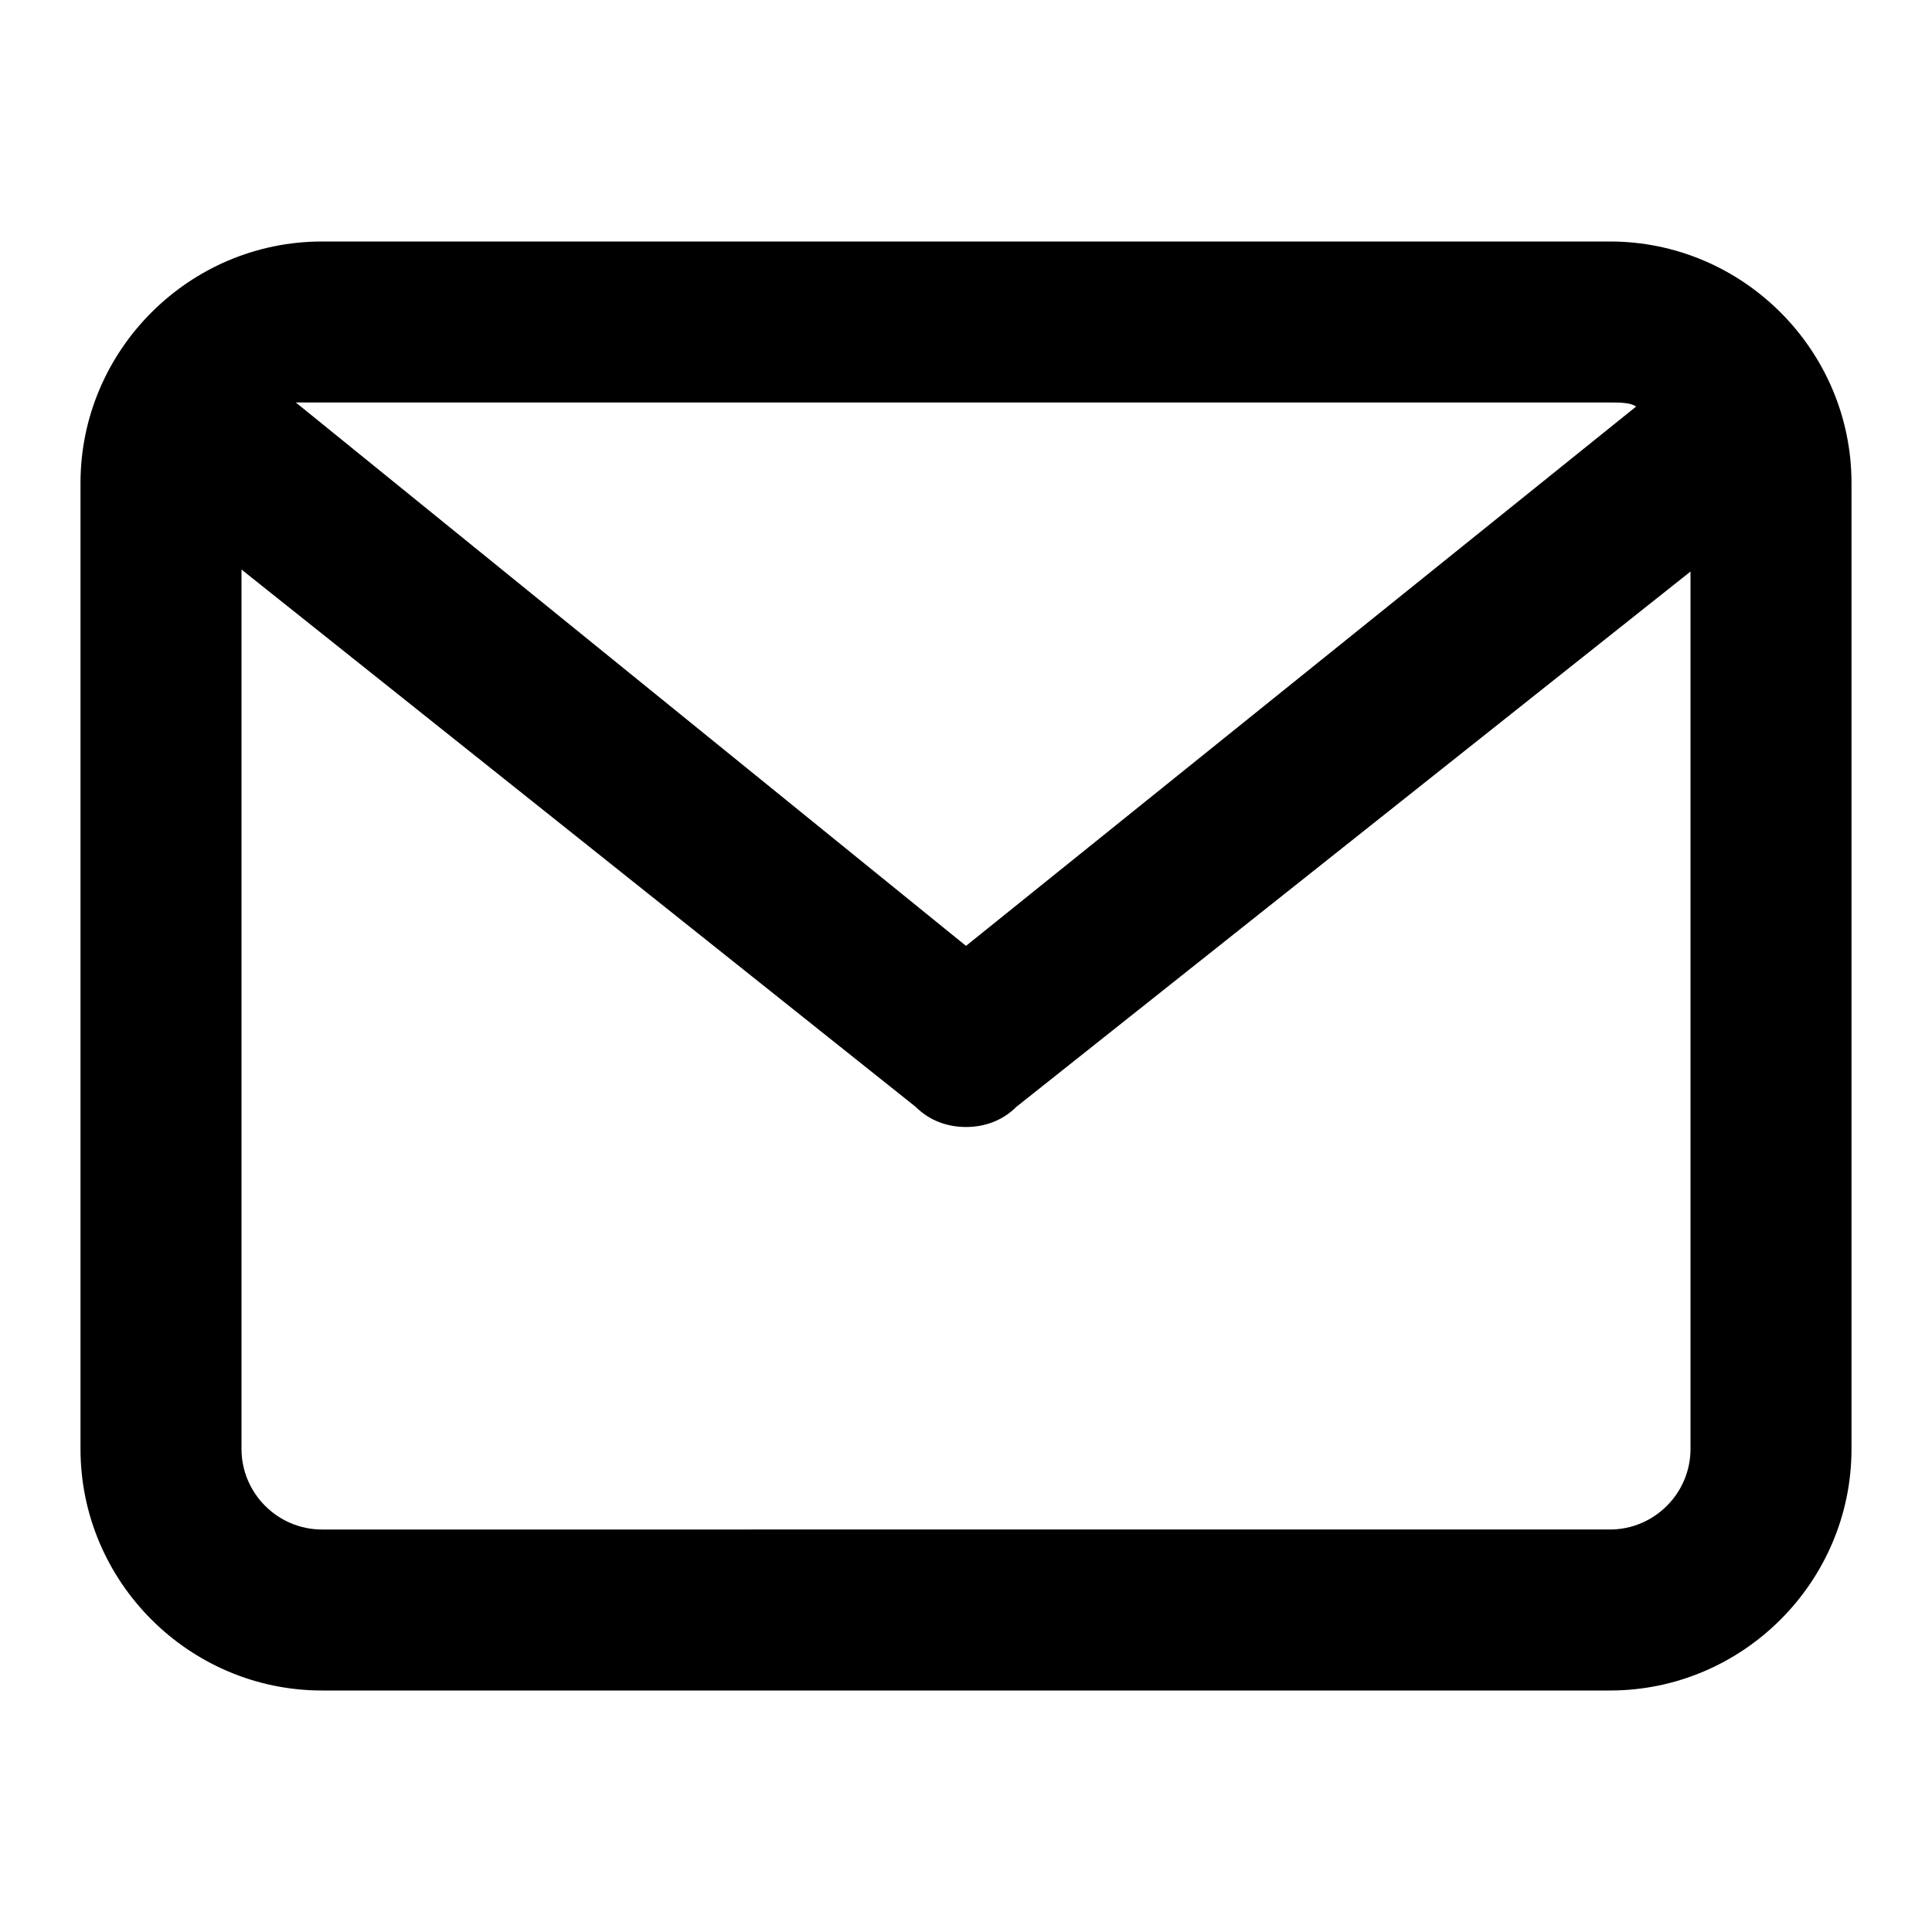 <svg xmlns="http://www.w3.org/2000/svg" viewBox="0 0 96 96"><path d="M80 12H16C9.4 12 4 17.4 4 24v48c0 6.6 5.4 12 12 12h64c6.6 0 12-5.4 12-12V24c0-6.6-5.4-12-12-12zm0 8c.5 0 1 0 1.3.2L48 47 14.7 20 16 20h64zm0 56H16c-2.2 0-4-1.8-4-4V28.3L45.5 55c.7.7 1.6 1 2.5 1s1.8-.3 2.5-1L84 28.4V72c0 2.2-1.8 4-4 4z"/></svg>